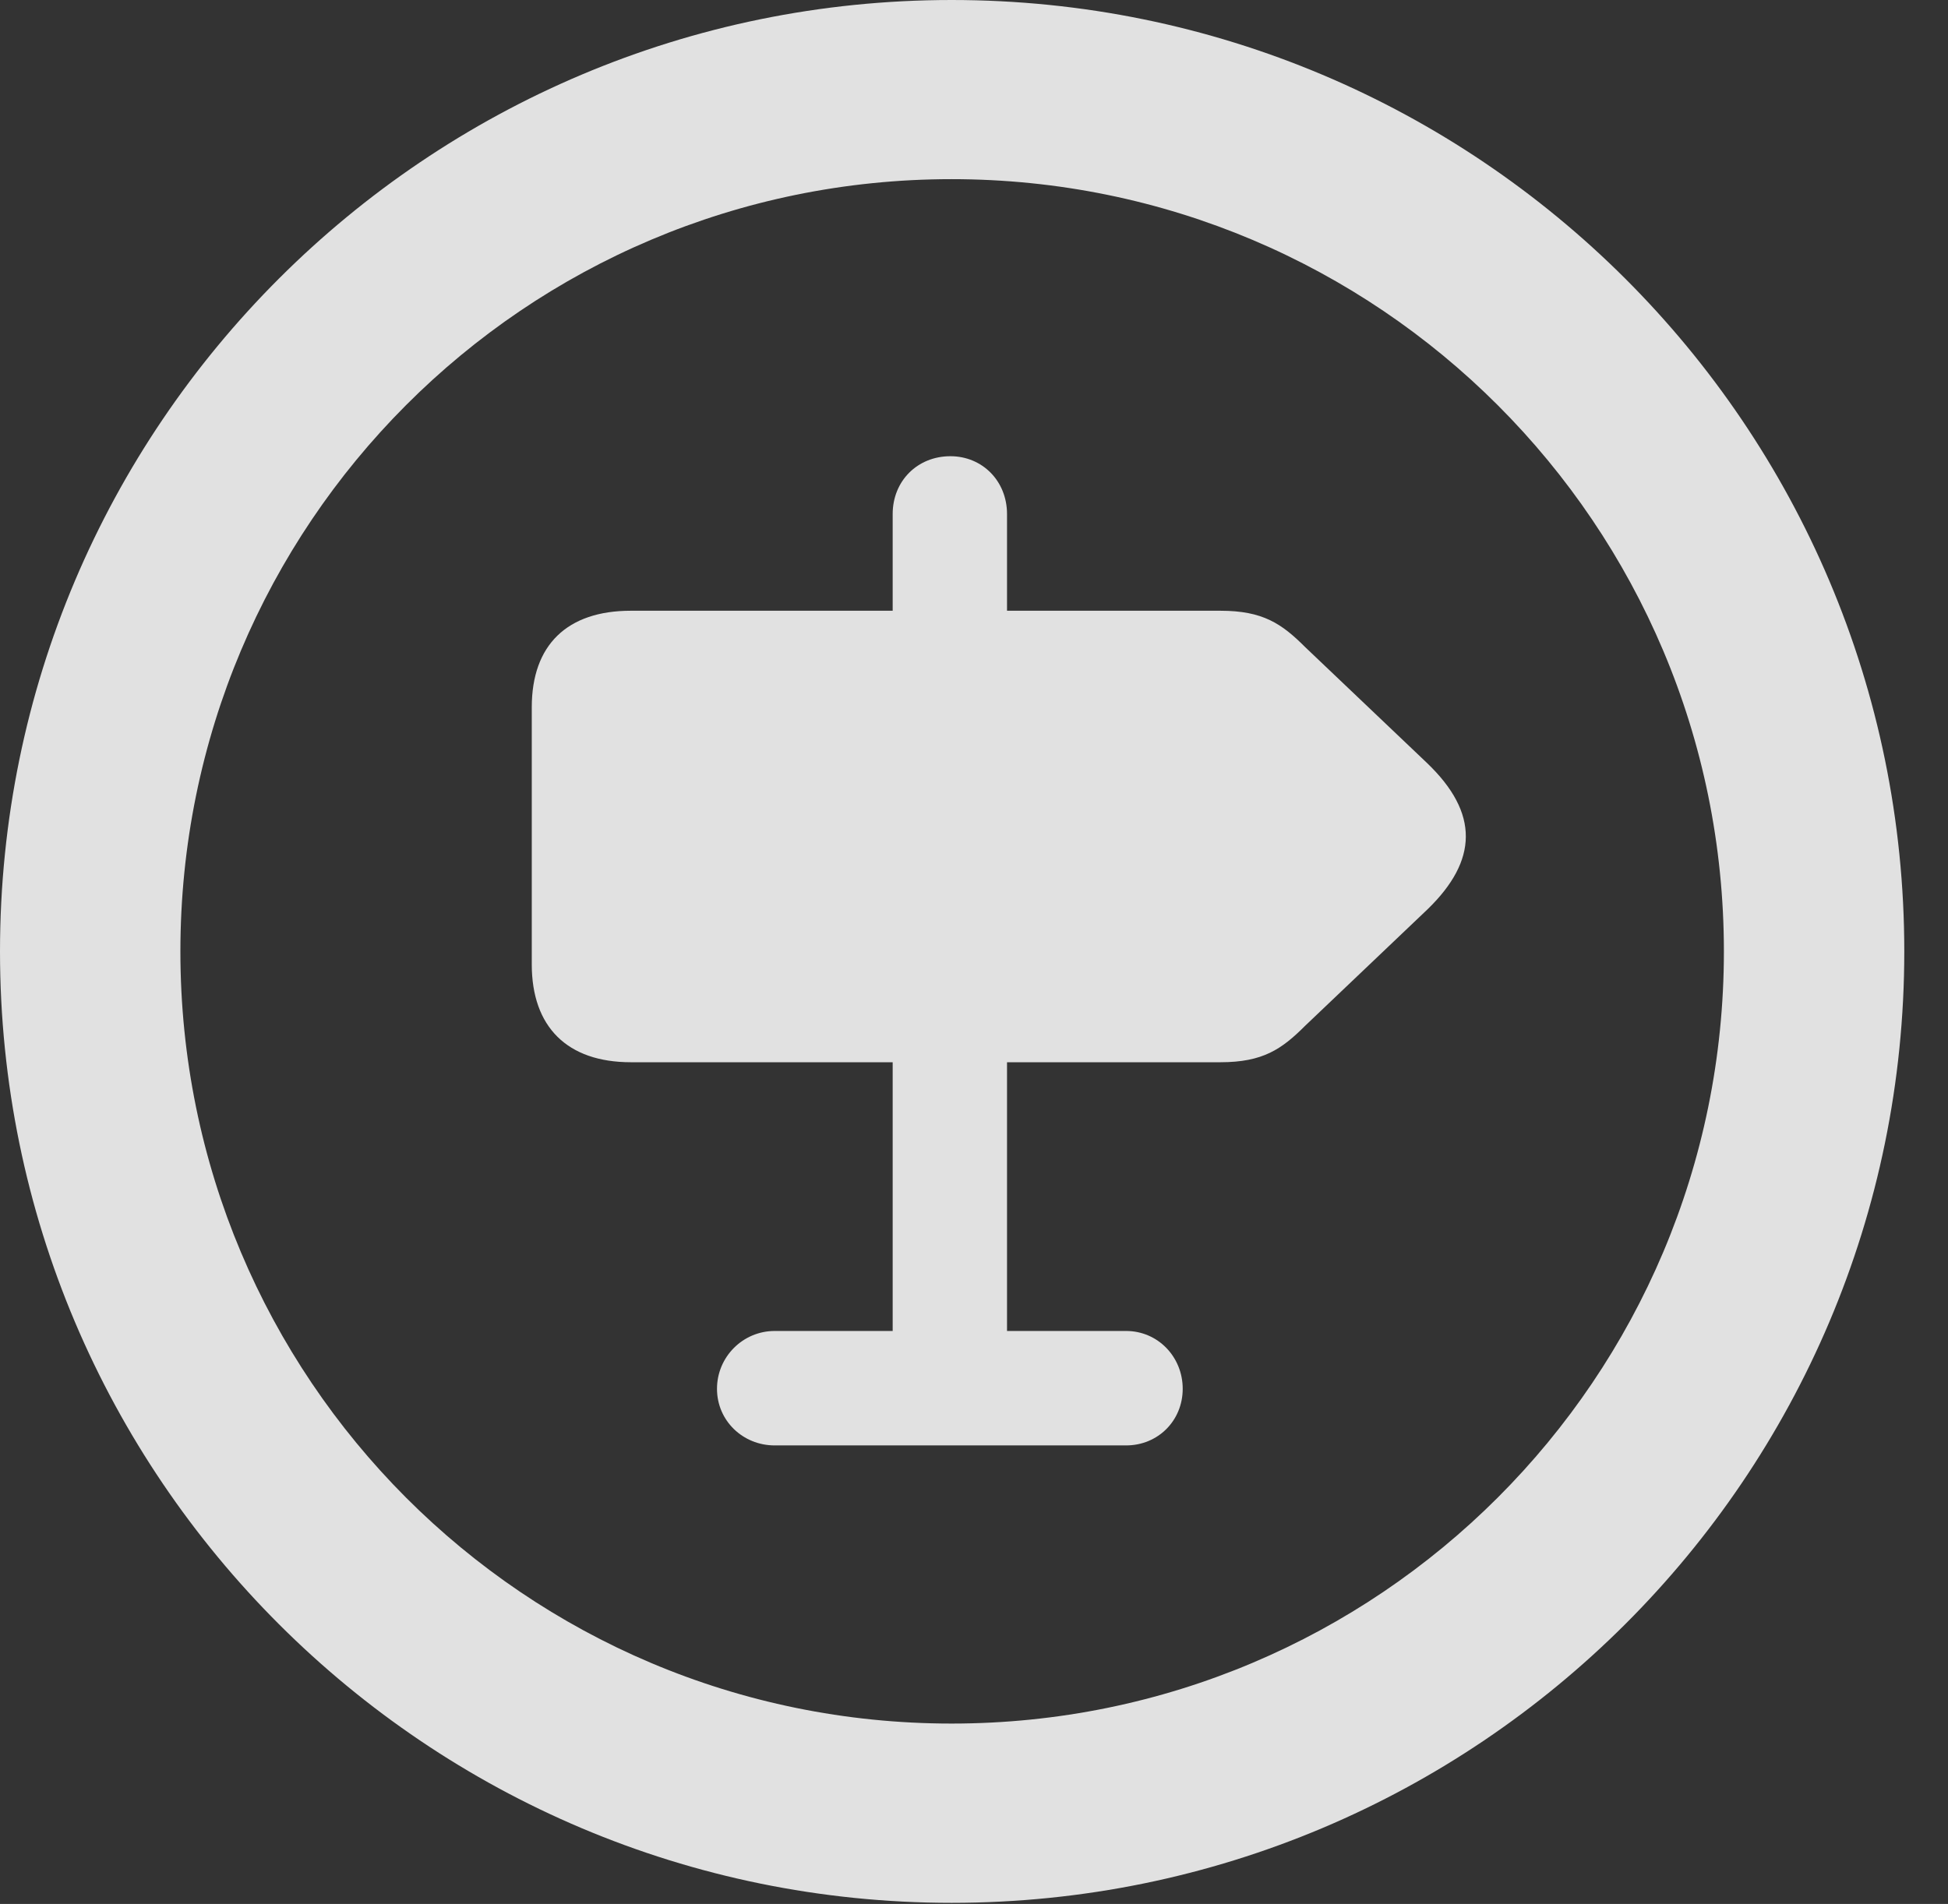 <?xml version="1.0" encoding="UTF-8"?>
<!--Generator: Apple Native CoreSVG 326-->
<!DOCTYPE svg
PUBLIC "-//W3C//DTD SVG 1.1//EN"
       "http://www.w3.org/Graphics/SVG/1.1/DTD/svg11.dtd">
<svg version="1.1" xmlns="http://www.w3.org/2000/svg" xmlns:xlink="http://www.w3.org/1999/xlink" viewBox="0 0 16.133 15.771">
 <rect x="0" y="0" width="16.133" height="15.771" fill="#333333" stroke="none"/>
 <g>
  <rect height="15.771" opacity="0" width="16.133" x="0" y="0"/>
  <path d="M7.881 15.762C12.236 15.762 15.771 12.236 15.771 7.881C15.771 3.525 12.236 0 7.881 0C3.535 0 0 3.525 0 7.881C0 12.236 3.535 15.762 7.881 15.762ZM7.881 14.277C4.346 14.277 1.494 11.416 1.494 7.881C1.494 4.346 4.346 1.484 7.881 1.484C11.416 1.484 14.277 4.346 14.277 7.881C14.277 11.416 11.416 14.277 7.881 14.277Z" fill="white" fill-opacity="0.85"/>
  <path d="M5.225 8.799L7.393 8.799L7.393 11.025L6.416 11.025C6.152 11.025 5.938 11.24 5.938 11.504C5.938 11.768 6.152 11.973 6.416 11.973L9.326 11.973C9.59 11.973 9.795 11.768 9.795 11.504C9.795 11.24 9.59 11.025 9.326 11.025L8.34 11.025L8.34 8.799L10.107 8.799C10.459 8.799 10.615 8.691 10.81 8.496L11.826 7.529C12.236 7.129 12.256 6.738 11.816 6.318L10.81 5.361C10.615 5.166 10.459 5.059 10.107 5.059L8.34 5.059L8.34 4.258C8.34 3.984 8.135 3.779 7.871 3.779C7.598 3.779 7.393 3.984 7.393 4.258L7.393 5.059L5.225 5.059C4.697 5.059 4.404 5.342 4.404 5.859L4.404 7.988C4.404 8.506 4.697 8.799 5.225 8.799Z" fill="white" fill-opacity="0.85"/>
 </g>
</svg>
